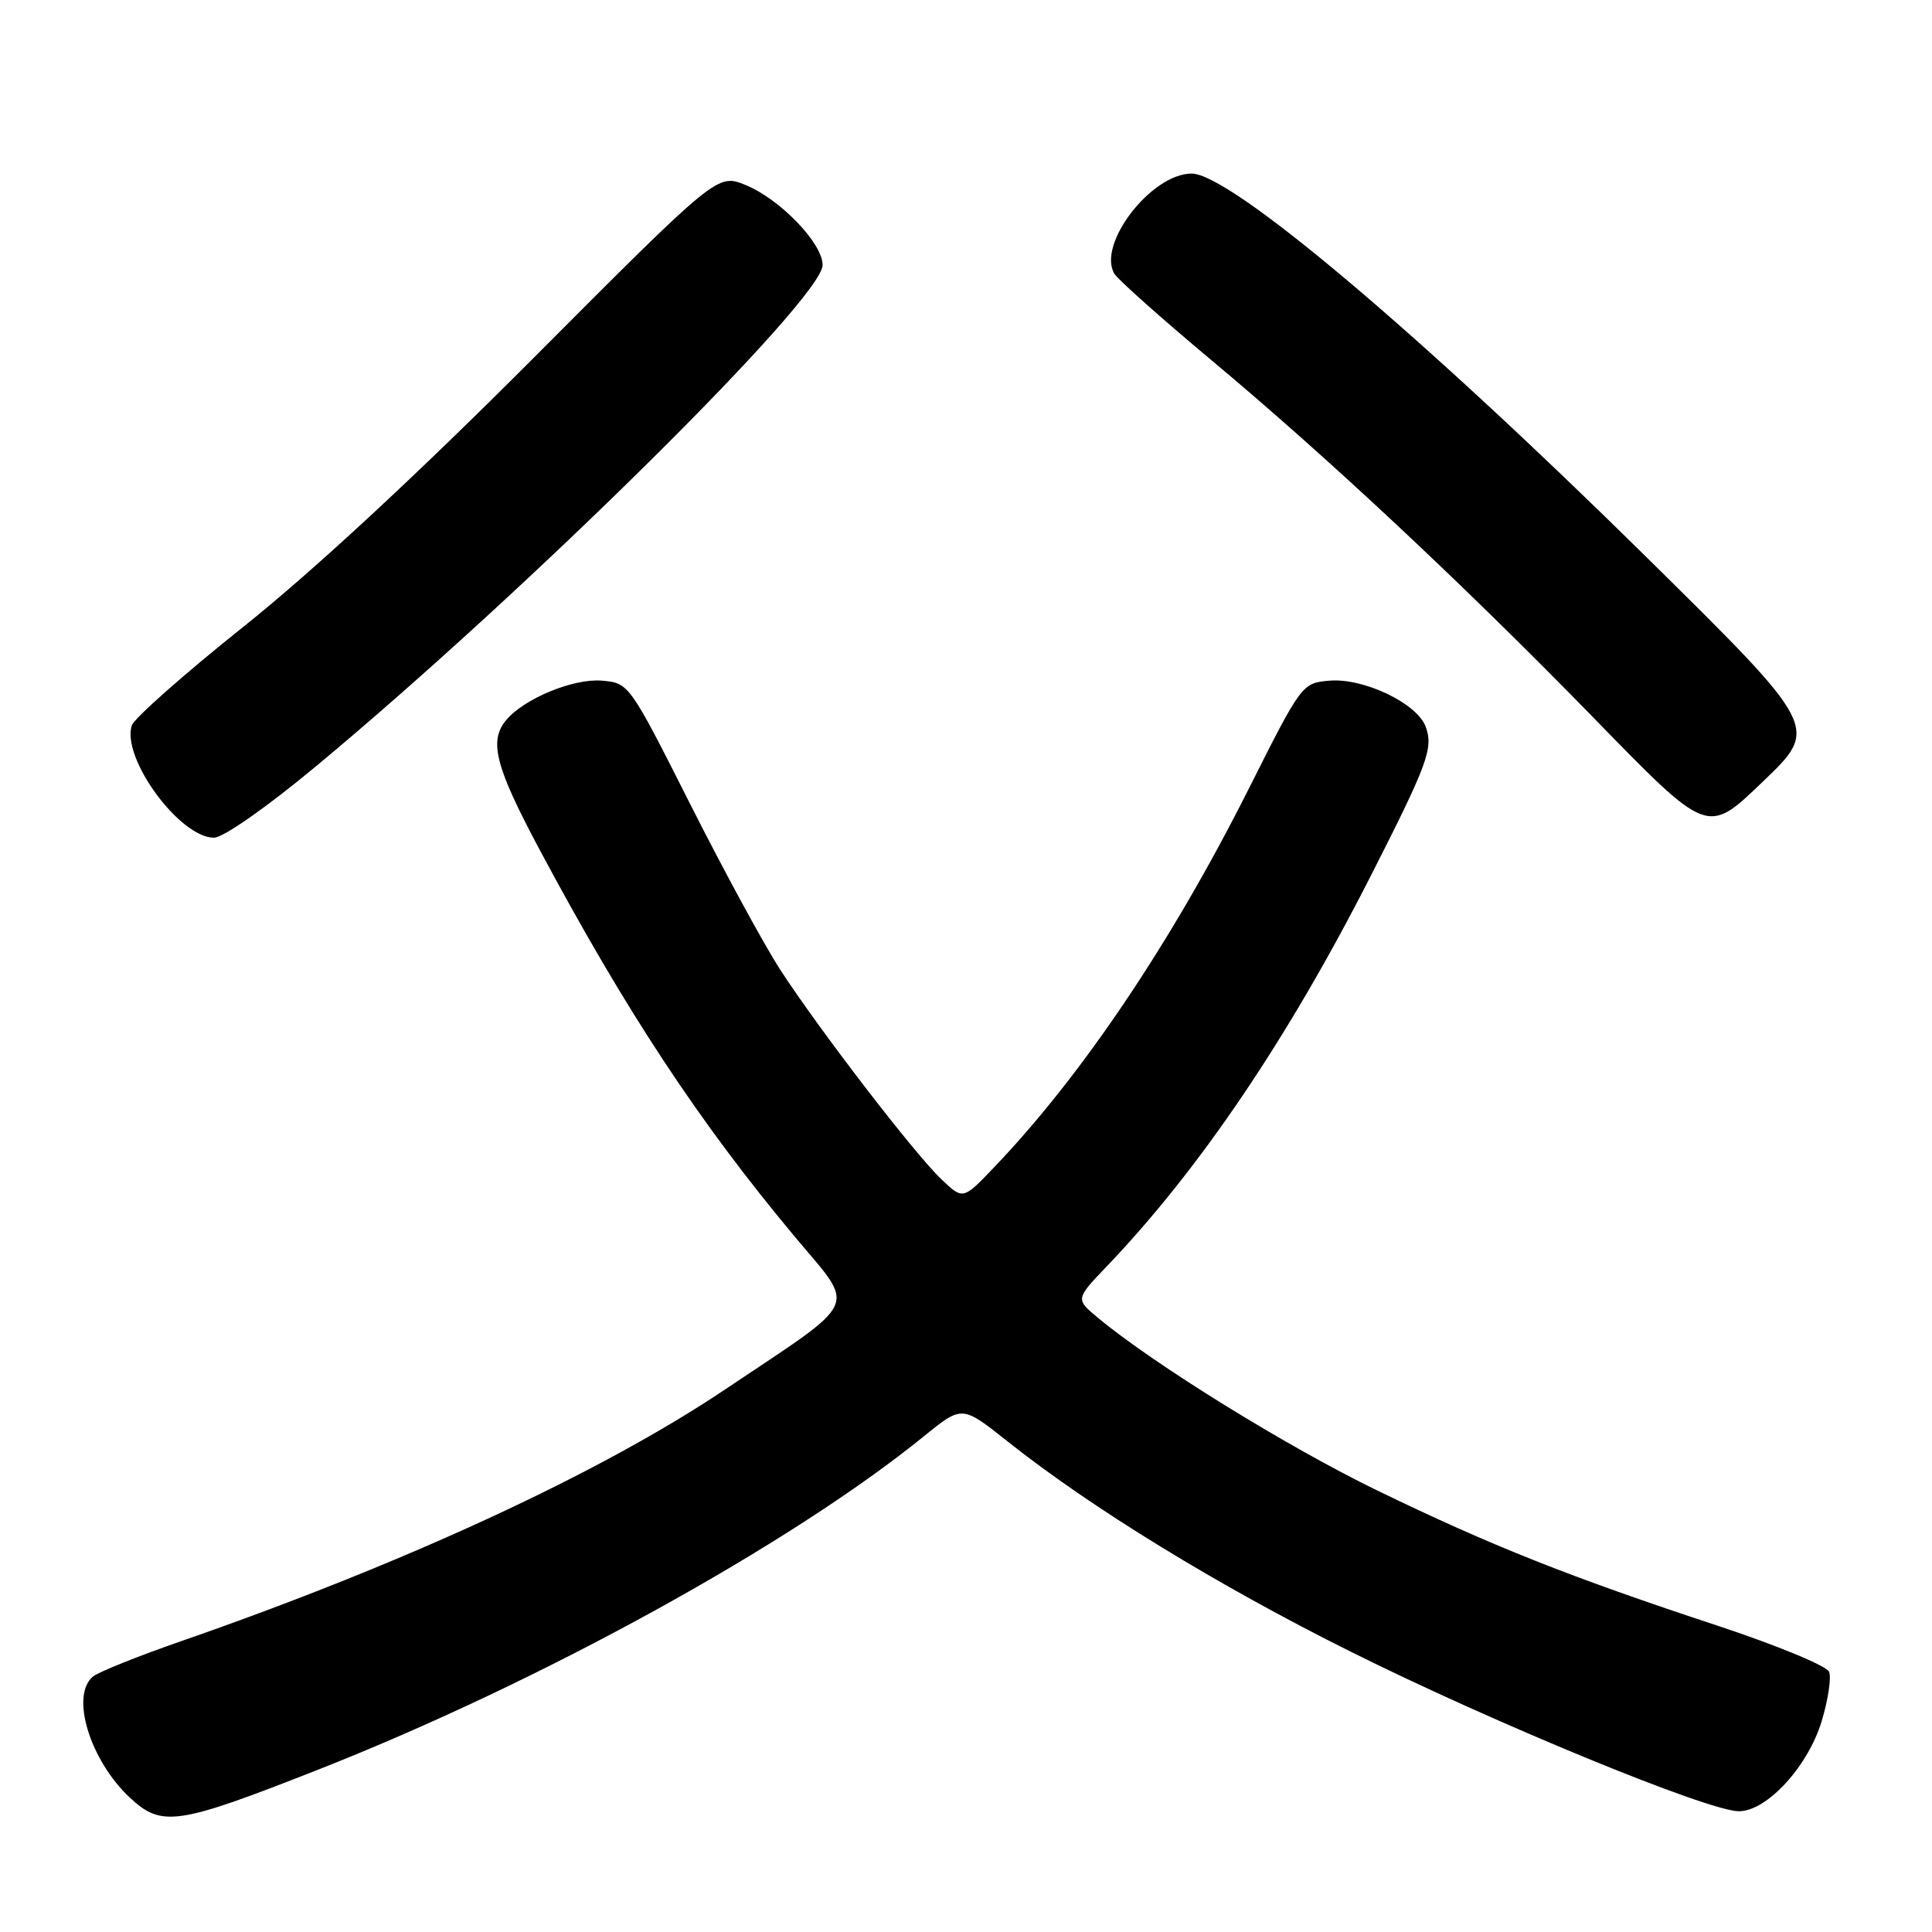 <?xml version="1.0" encoding="UTF-8" standalone="no"?>
<!DOCTYPE svg PUBLIC "-//W3C//DTD SVG 1.1//EN" "http://www.w3.org/Graphics/SVG/1.1/DTD/svg11.dtd" >
<svg xmlns="http://www.w3.org/2000/svg" xmlns:xlink="http://www.w3.org/1999/xlink" version="1.1" viewBox="0 0 256 256">
 <g >
 <path fill="currentColor"
d=" M 42.00 234.55 C 71.56 222.93 104.76 204.66 122.49 190.26 C 127.48 186.21 127.48 186.21 133.49 190.98 C 144.60 199.81 161.38 210.09 179.00 218.87 C 198.05 228.36 226.37 240.00 230.41 240.00 C 234.14 240.00 239.62 234.01 241.41 227.97 C 242.24 225.20 242.67 222.30 242.37 221.53 C 242.07 220.75 235.46 218.02 227.67 215.44 C 207.96 208.94 197.57 204.81 182.50 197.50 C 170.61 191.73 152.94 180.81 145.50 174.63 C 142.50 172.14 142.50 172.14 146.63 167.82 C 158.90 155.00 170.61 137.69 181.52 116.28 C 189.19 101.21 189.96 99.13 188.91 96.29 C 187.77 93.20 180.71 89.82 176.19 90.19 C 172.53 90.50 172.48 90.56 165.40 104.65 C 155.21 124.90 143.27 142.64 131.66 154.74 C 127.60 158.99 127.60 158.99 124.72 156.24 C 121.12 152.81 108.56 136.46 103.39 128.50 C 101.25 125.20 95.87 115.30 91.43 106.50 C 83.39 90.57 83.34 90.50 79.75 90.19 C 75.98 89.87 69.42 92.58 67.06 95.43 C 64.75 98.21 65.63 101.59 71.54 112.66 C 82.98 134.06 92.61 148.66 105.34 163.90 C 113.48 173.66 114.29 171.90 96.00 184.16 C 79.55 195.19 53.74 207.13 24.07 217.44 C 18.33 219.43 13.04 221.55 12.32 222.15 C 9.29 224.66 11.91 233.24 17.20 238.19 C 21.43 242.14 23.47 241.84 42.00 234.55 Z  M 42.00 101.43 C 70.03 78.12 109.00 39.55 109.00 35.12 C 109.00 32.23 103.36 26.38 98.78 24.51 C 95.06 23.00 95.06 23.00 70.78 47.35 C 55.30 62.88 41.34 75.81 32.25 83.05 C 24.42 89.30 17.76 95.19 17.46 96.13 C 16.08 100.46 23.81 111.00 28.36 111.00 C 29.59 110.99 35.37 106.95 42.00 101.43 Z  M 233.64 103.52 C 241.05 96.42 241.03 96.38 218.25 73.91 C 188.05 44.12 163.02 23.00 157.90 23.00 C 152.56 23.00 145.34 32.36 147.66 36.27 C 148.12 37.04 153.90 42.19 160.50 47.71 C 175.91 60.58 193.95 77.47 211.06 95.01 C 226.42 110.77 226.17 110.68 233.64 103.52 Z "/>
</g>
</svg>